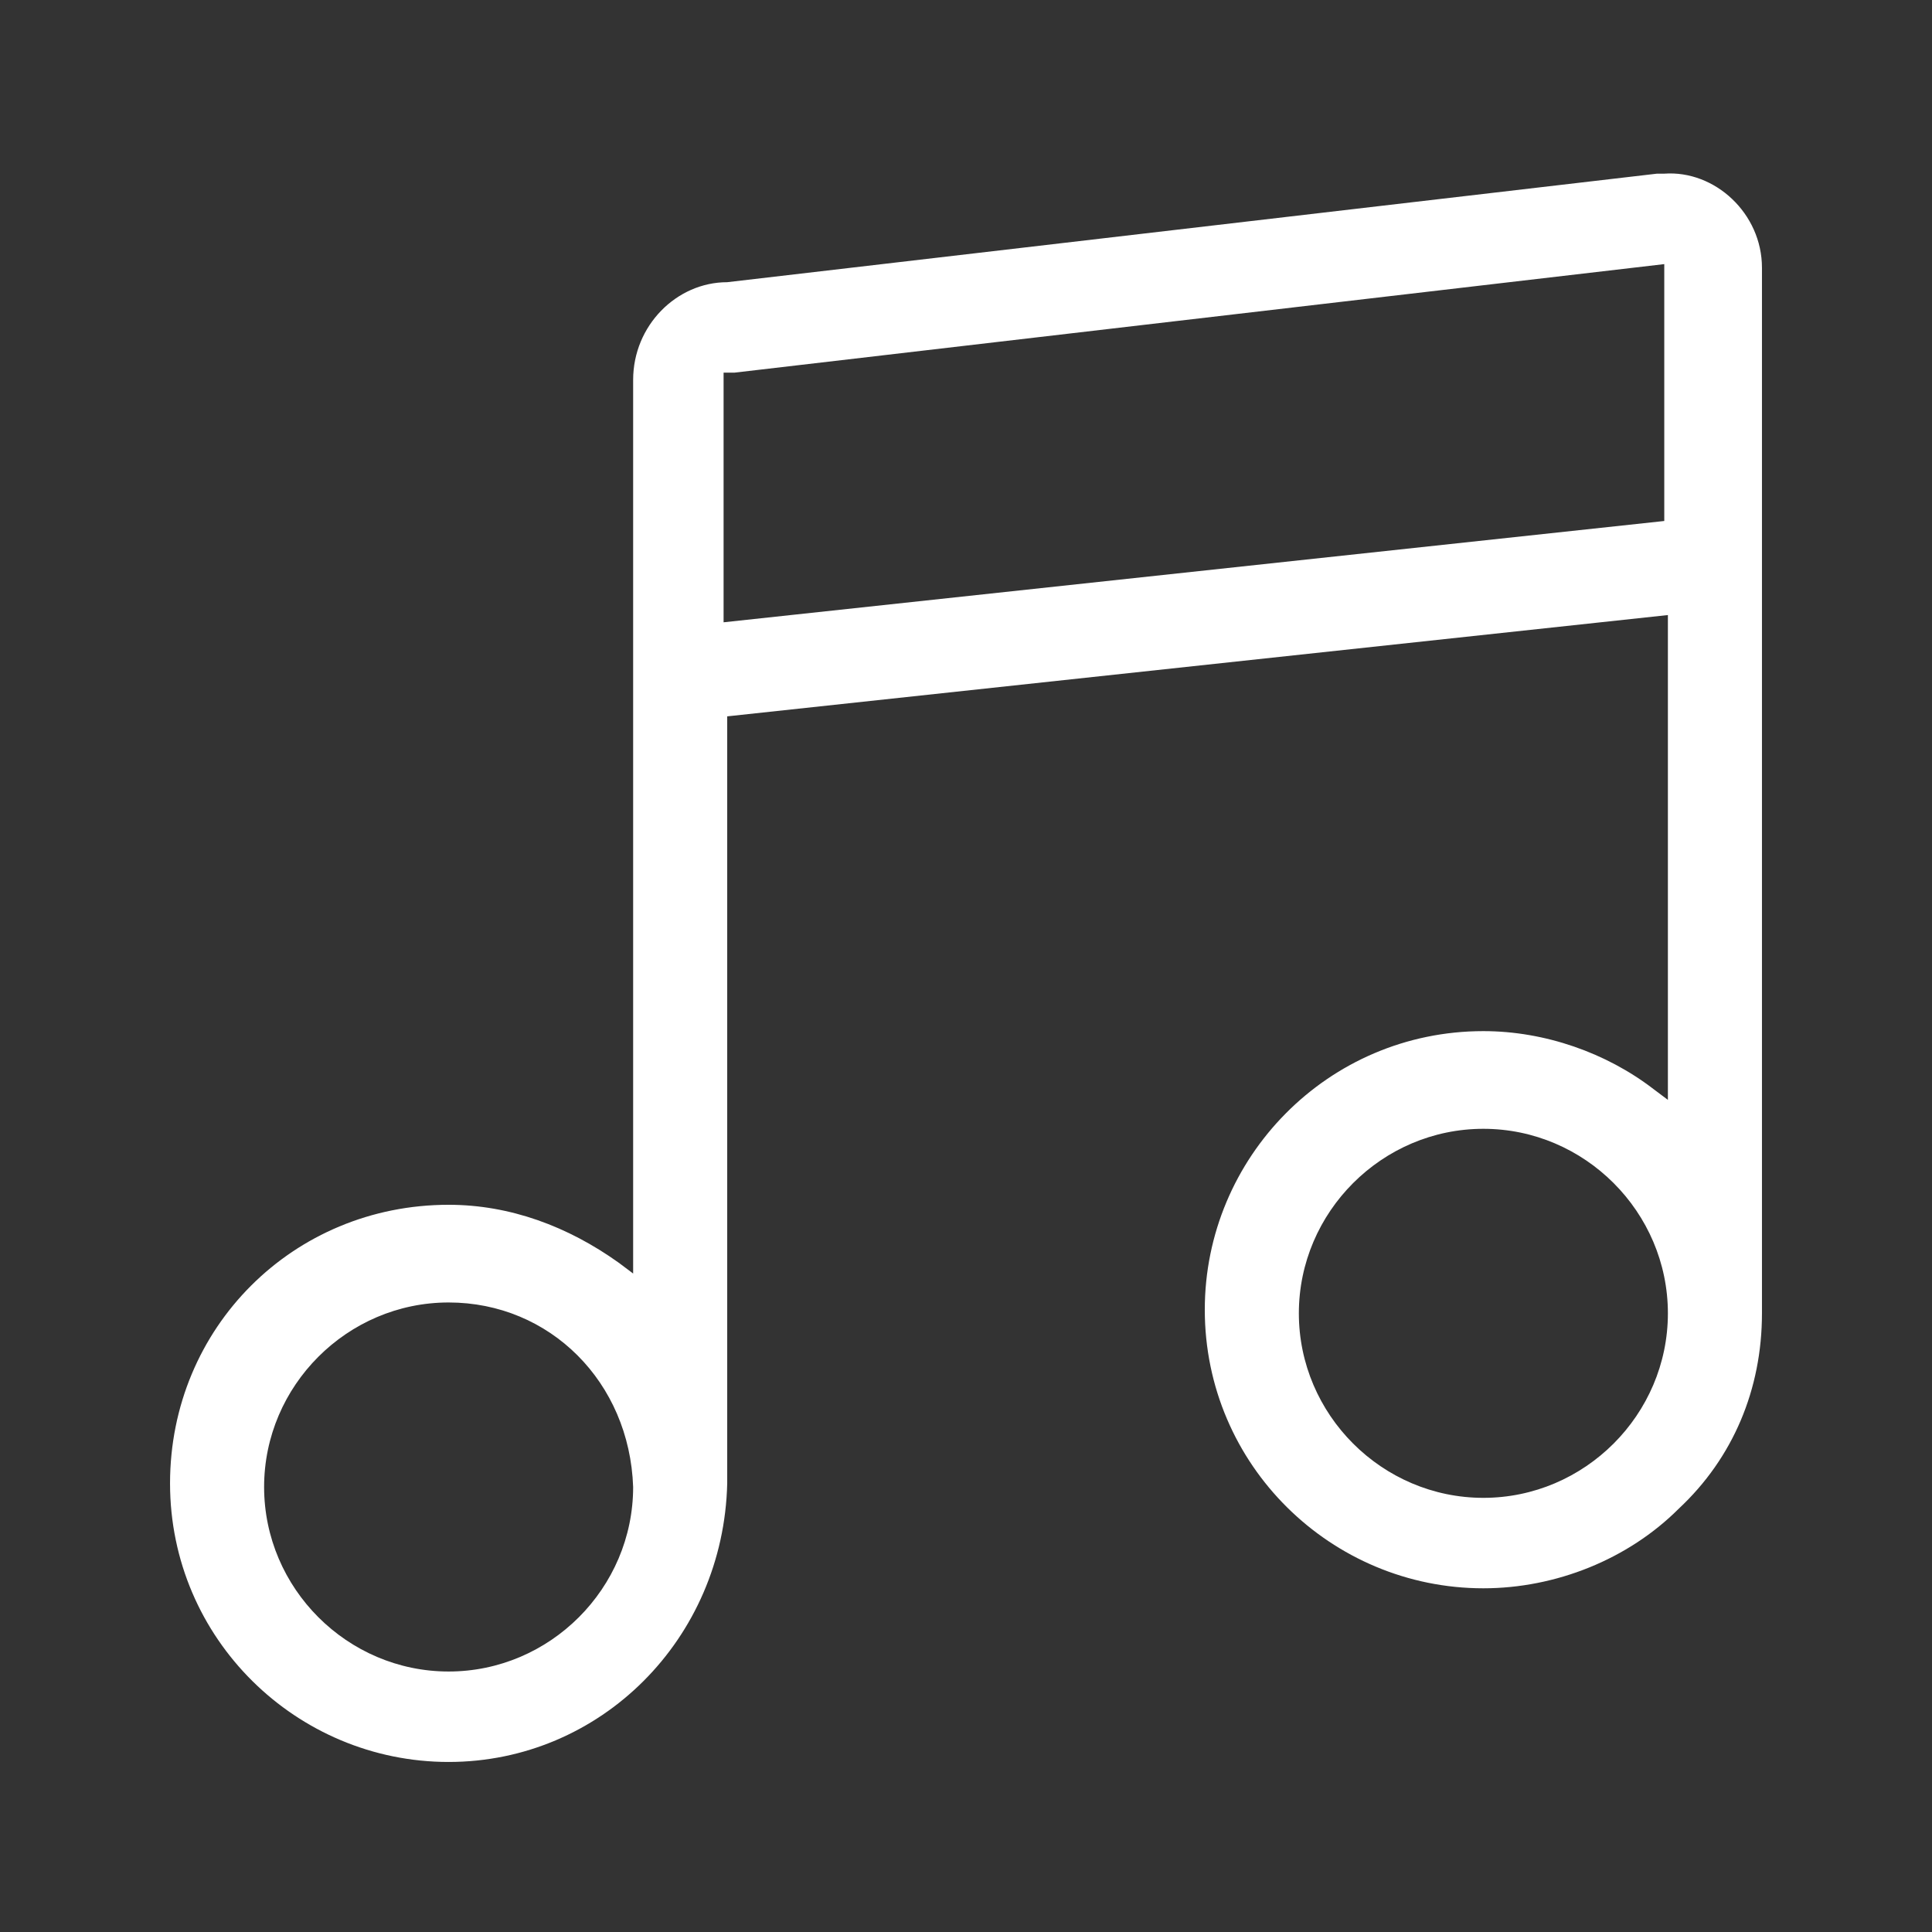 <?xml version="1.0" standalone="no"?><!DOCTYPE svg PUBLIC "-//W3C//DTD SVG 1.1//EN" "http://www.w3.org/Graphics/SVG/1.1/DTD/svg11.dtd"><svg t="1614829285383" class="icon" viewBox="0 0 1024 1024" version="1.1" xmlns="http://www.w3.org/2000/svg" p-id="2070" xmlns:xlink="http://www.w3.org/1999/xlink" width="200" height="200"><rect x="0" y="0" width="1024" height="1024" fill="#333333" stroke="none"/><defs><style type="text/css"></style></defs><path d="M237.781 933.875C157.241 933.875 90.125 868.676 90.125 786.219s65.199-147.656 147.656-147.656c32.599 0 63.281 11.506 90.128 30.682l7.67 5.753V201.347c0-28.764 23.011-51.776 49.858-51.776l492.827-57.528h3.835C908.946 90.125 933.875 113.136 933.875 141.901v554.19c0 40.27-15.341 76.705-44.105 103.551-26.847 26.847-65.199 42.188-103.551 42.188-80.54 0-147.656-65.199-147.656-147.656 0-80.54 65.199-147.656 147.656-147.656 32.599 0 65.199 11.506 90.128 30.682l7.67 5.753V325.991l-498.58 53.693v406.534c-1.918 82.457-67.116 147.656-147.656 147.656z m0-243.537c-53.693 0-97.798 44.105-97.798 97.798s44.105 97.798 97.798 97.798 97.798-44.105 97.798-97.798c-1.918-55.611-44.105-97.798-97.798-97.798z m548.438-92.045c-53.693 0-97.798 44.105-97.798 97.798s44.105 97.798 97.798 97.798 97.798-44.105 97.798-97.798-44.105-97.798-97.798-97.798z m-402.699-268.466l498.58-53.693V139.983l-492.827 57.528h-5.753v132.315z" fill="#ffffff" p-id="2071"></path></svg>